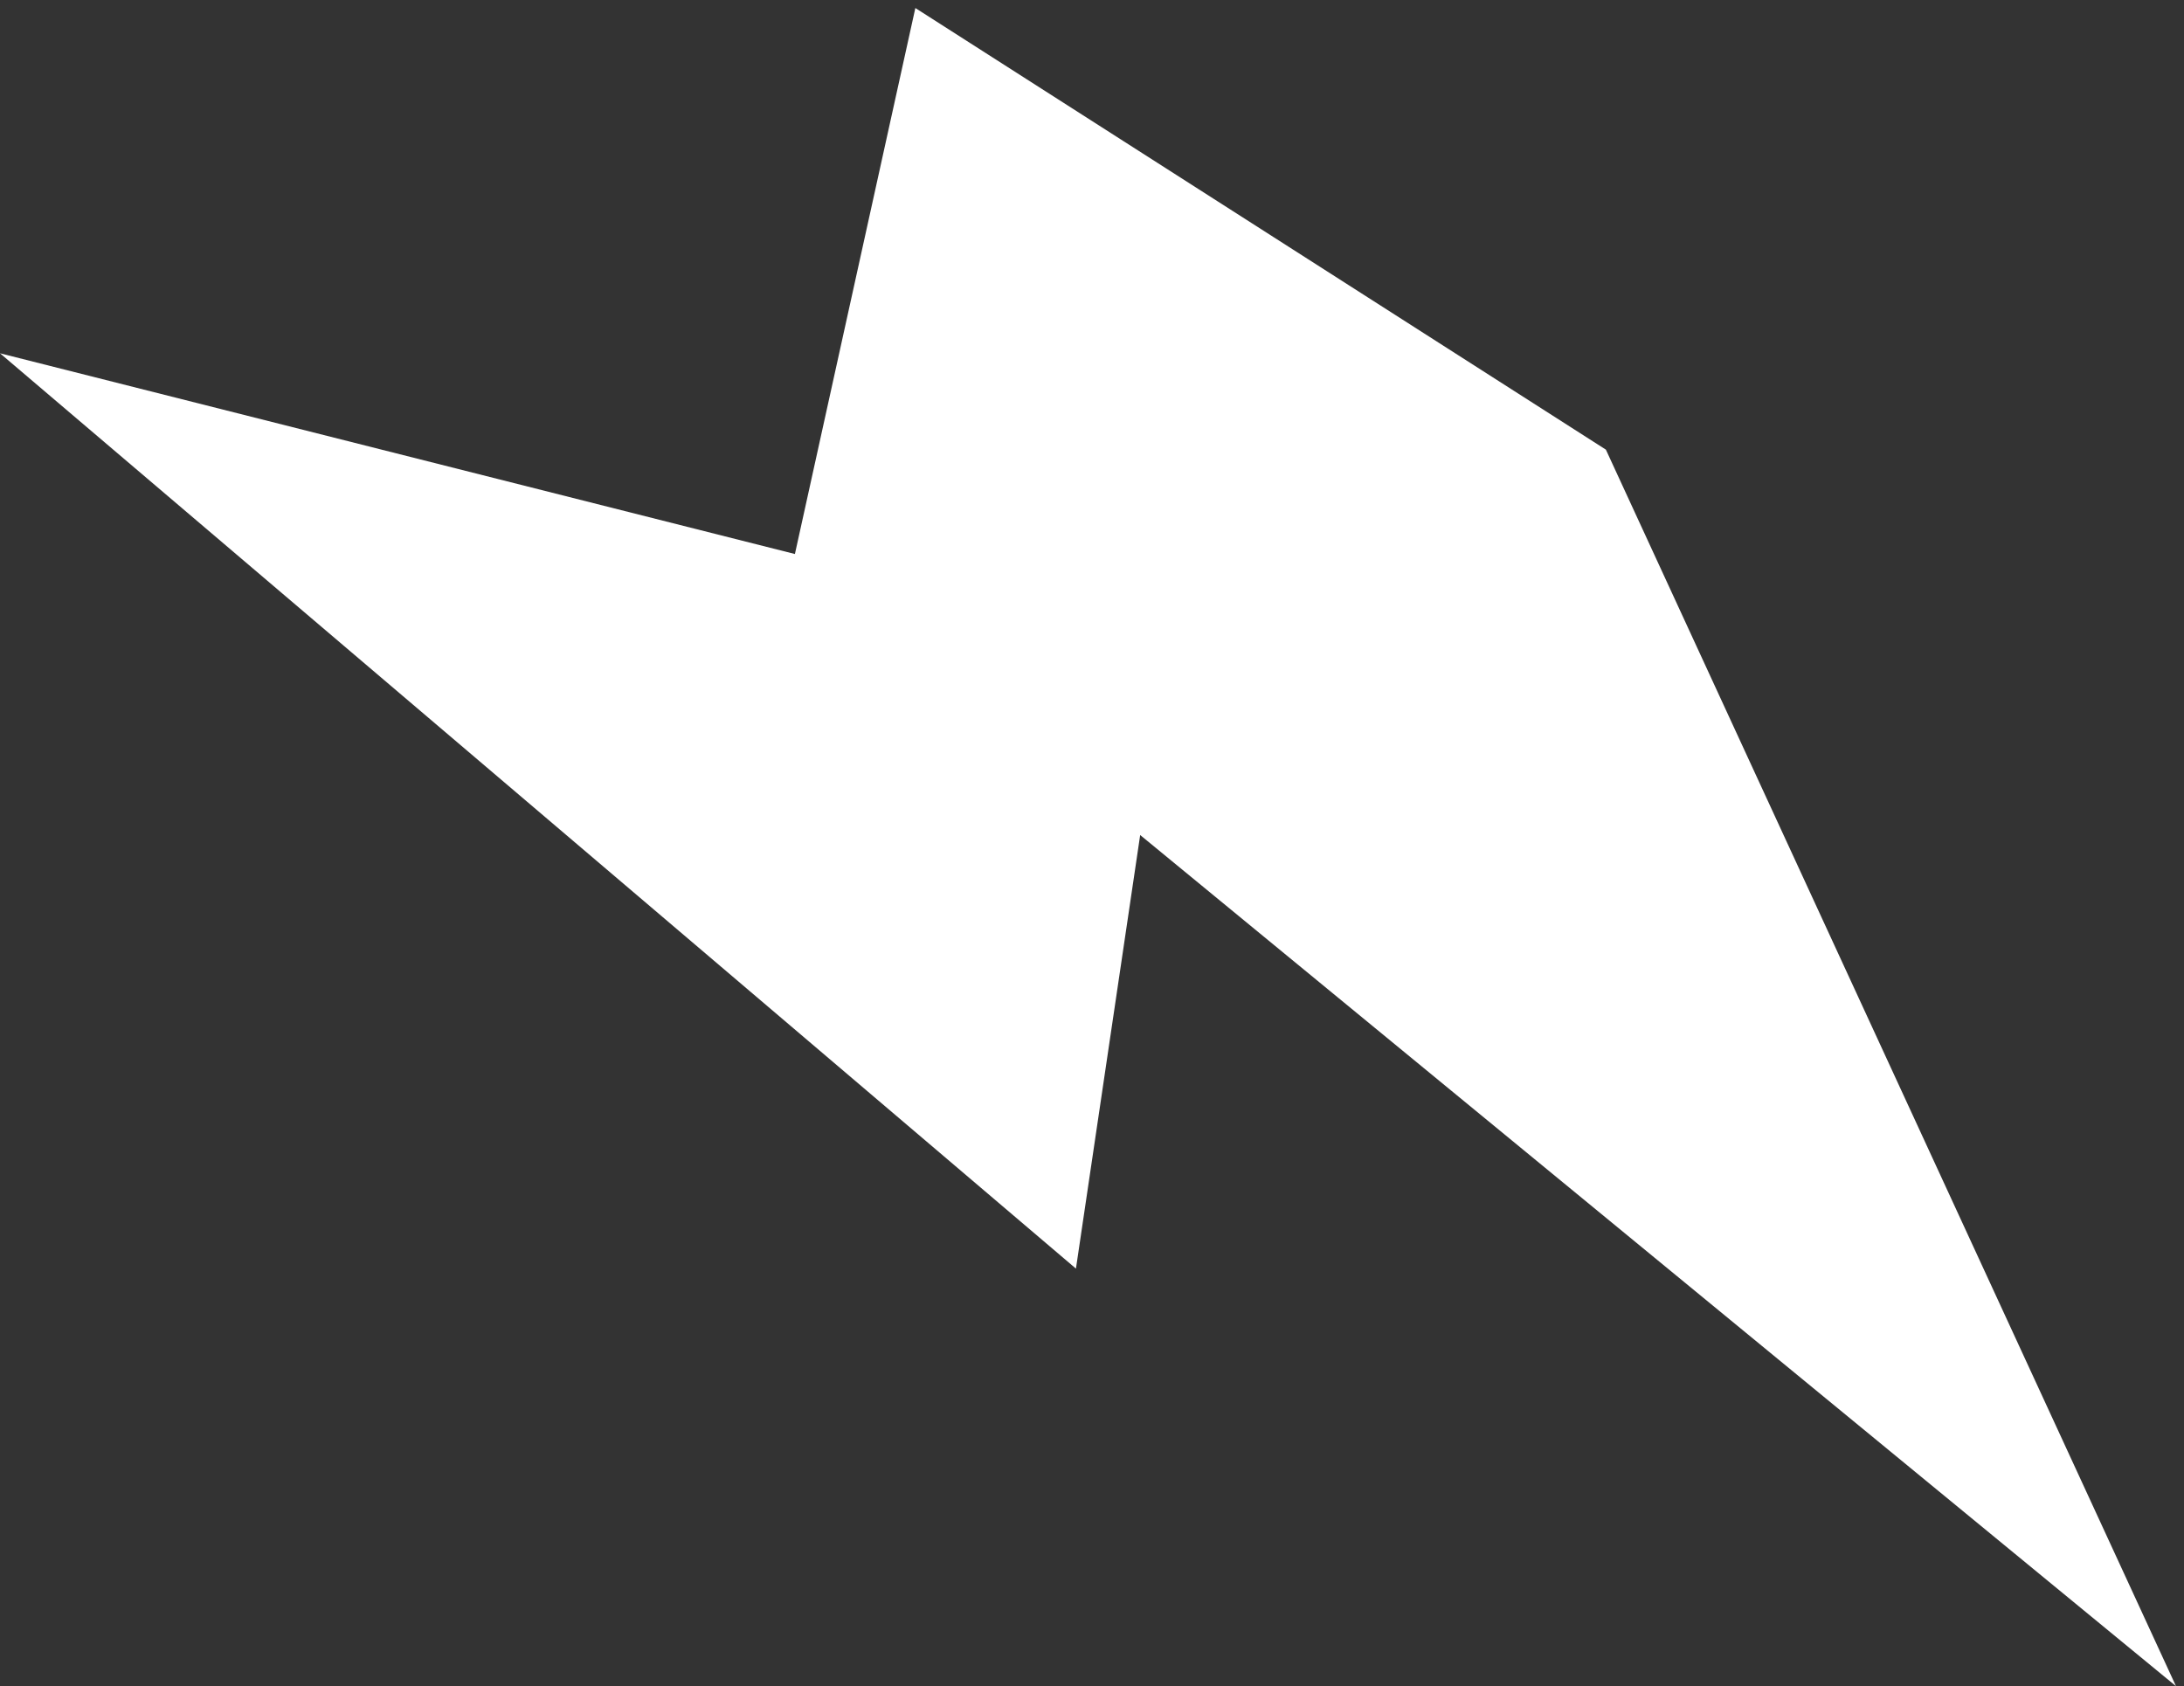 <svg width="136" height="105" viewBox="0 0 136 105" fill="none" xmlns="http://www.w3.org/2000/svg">
<rect x="0" y="0" width="136" height="105" fill="#333333" stroke="none"/>
<path d="M49.5 34.5L57 0.5L100 28L135.5 105L71 52L67 79L0 22L49.5 34.5Z" fill="white"/>
</svg>
